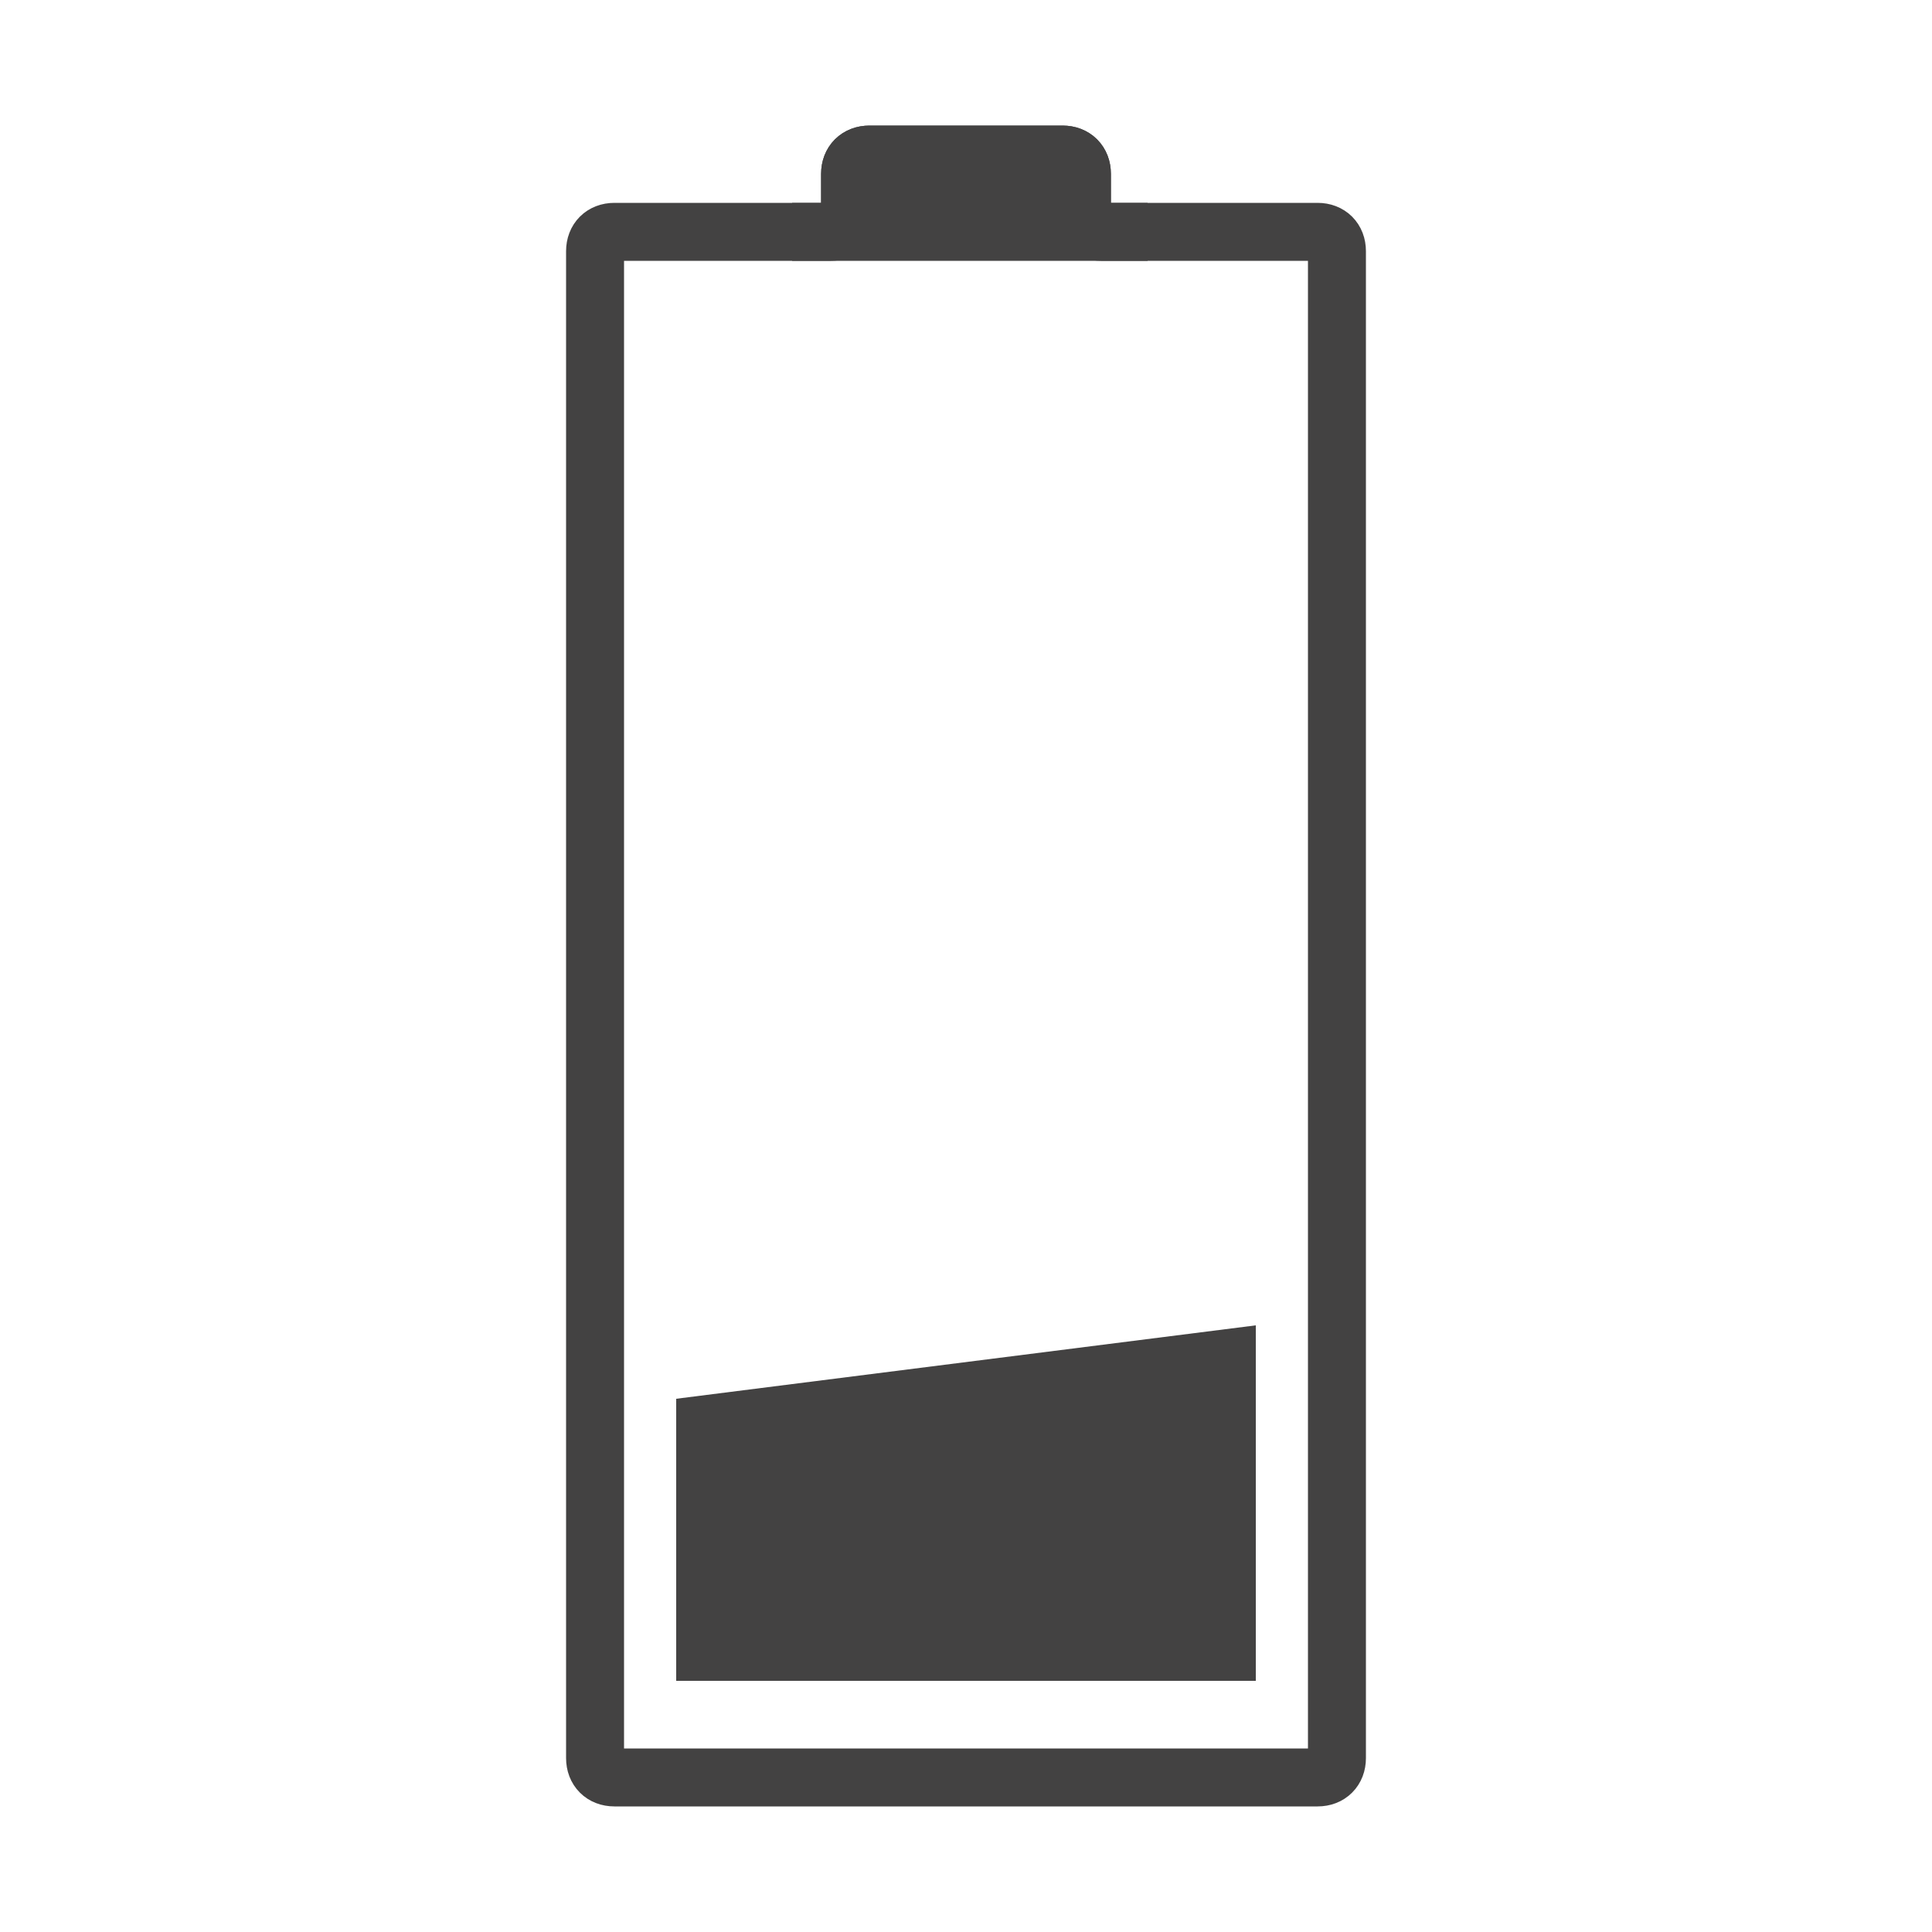<?xml version="1.0" encoding="UTF-8"?>
<!DOCTYPE svg PUBLIC "-//W3C//DTD SVG 1.1//EN" "http://www.w3.org/Graphics/SVG/1.1/DTD/svg11.dtd">
<!-- Creator: CorelDRAW X6 -->
<svg xmlns="http://www.w3.org/2000/svg" xml:space="preserve" width="100%" height="100%" version="1.1" shape-rendering="geometricPrecision" text-rendering="geometricPrecision" image-rendering="optimizeQuality" fill-rule="evenodd" clip-rule="evenodd"
viewBox="0 0 500 500"
 xmlns:xlink="http://www.w3.org/1999/xlink">
 <g id="Layer_x0020_1">
  <path fill="none" stroke="#434242" stroke-width="15" d="M346 455c0,3 -2,5 -5,5l-182 0c-3,0 -5,-2 -5,-5 0,-130 0,-260 0,-390 0,-3 2,-5 5,-5l56 0c3,0 5,-2 5,-5l0 -10c0,-3 2,-5 5,-5l50 0c3,0 5,2 5,5l0 10c0,3 2,5 5,5l56 0c3,0 5,2 5,5 0,130 0,260 0,390z"/>
  <polygon fill="#434242" points="175,435 325,435 325,343 175,362 "/>
  <path fill="#434242" stroke="#434242" stroke-width="15" d="M215 60c3,0 5,-2 5,-5l0 -10c0,-3 2,-5 5,-5l50 0c3,0 5,2 5,5l0 10c0,3 2,5 5,5l12 0 -92 0 10 0z"/>
 </g>
</svg>
